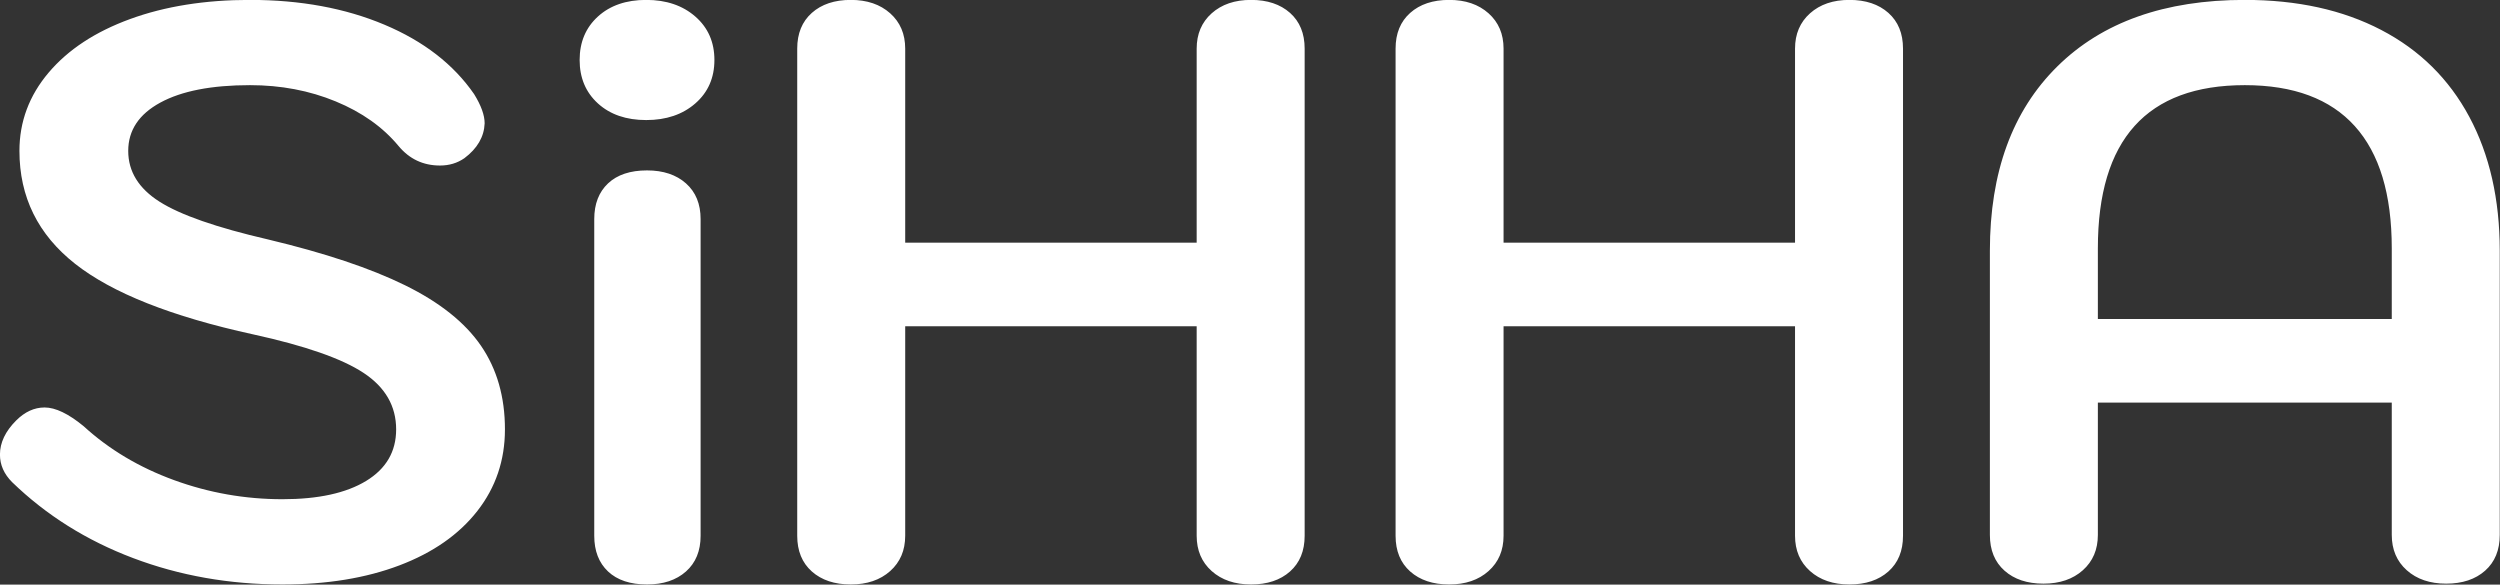 <svg xmlns="http://www.w3.org/2000/svg" viewBox="150 418.16 700 163.69"><rect x="150" y="418.16" width="700" height="163.69" fill="#333333" stroke="none"/><defs/><path id="text" fill="#ffffff" transform="matrix(2.368 0 0 2.368 -10.458 161.416)" d="M 83.499 174.411 C 77.995 172.331 73.227 169.339 69.195 165.435 C 68.235 164.475 67.755 163.387 67.755 162.171 C 67.755 160.763 68.395 159.419 69.675 158.139 C 70.699 157.115 71.819 156.603 73.035 156.603 C 74.315 156.603 75.851 157.339 77.643 158.811 C 80.651 161.563 84.219 163.691 88.347 165.195 C 92.475 166.699 96.747 167.451 101.163 167.451 C 105.387 167.451 108.683 166.731 111.051 165.291 C 113.419 163.851 114.603 161.819 114.603 159.195 C 114.603 156.443 113.323 154.219 110.763 152.523 C 108.203 150.827 103.851 149.307 97.707 147.963 C 88.043 145.851 81.019 143.067 76.635 139.611 C 72.251 136.155 70.059 131.707 70.059 126.267 C 70.059 122.811 71.211 119.723 73.515 117.003 C 75.819 114.283 79.035 112.171 83.163 110.667 C 87.291 109.163 92.011 108.411 97.323 108.411 C 103.275 108.411 108.571 109.387 113.211 111.339 C 117.851 113.291 121.387 116.027 123.819 119.547 C 124.651 120.891 125.067 122.043 125.067 123.003 C 125.003 124.603 124.203 125.979 122.667 127.131 C 121.835 127.707 120.875 127.995 119.787 127.995 C 117.803 127.995 116.171 127.227 114.891 125.691 C 113.035 123.451 110.555 121.691 107.451 120.411 C 104.347 119.131 100.971 118.491 97.323 118.491 C 92.779 118.491 89.243 119.179 86.715 120.555 C 84.187 121.931 82.923 123.835 82.923 126.267 C 82.923 128.699 84.155 130.699 86.619 132.267 C 89.083 133.835 93.355 135.323 99.435 136.731 C 106.155 138.331 111.563 140.139 115.659 142.155 C 119.755 144.171 122.747 146.555 124.635 149.307 C 126.523 152.059 127.467 155.355 127.467 159.195 C 127.467 162.843 126.379 166.059 124.203 168.843 C 122.027 171.627 118.955 173.771 114.987 175.275 C 111.019 176.779 106.411 177.531 101.163 177.531 C 94.891 177.531 89.003 176.491 83.499 174.411 Z M 138.459 120.651 C 137.019 119.339 136.299 117.627 136.299 115.515 C 136.299 113.403 137.019 111.691 138.459 110.379 C 139.899 109.067 141.803 108.411 144.171 108.411 C 146.539 108.411 148.475 109.067 149.979 110.379 C 151.483 111.691 152.235 113.403 152.235 115.515 C 152.235 117.627 151.483 119.339 149.979 120.651 C 148.475 121.963 146.539 122.619 144.171 122.619 C 141.803 122.619 139.899 121.963 138.459 120.651 Z M 139.659 175.995 C 138.571 174.971 138.027 173.563 138.027 171.771 L 138.027 134.331 C 138.027 132.539 138.571 131.131 139.659 130.107 C 140.747 129.083 142.283 128.571 144.267 128.571 C 146.187 128.571 147.723 129.083 148.875 130.107 C 150.027 131.131 150.603 132.539 150.603 134.331 L 150.603 171.771 C 150.603 173.563 150.027 174.971 148.875 175.995 C 147.723 177.019 146.187 177.531 144.267 177.531 C 142.283 177.531 140.747 177.019 139.659 175.995 Z M 163.755 175.995 C 162.603 174.971 162.027 173.563 162.027 171.771 L 162.027 114.171 C 162.027 112.379 162.603 110.971 163.755 109.947 C 164.907 108.923 166.443 108.411 168.363 108.411 C 170.283 108.411 171.835 108.939 173.019 109.995 C 174.203 111.051 174.795 112.443 174.795 114.171 L 174.795 137.115 L 209.259 137.115 L 209.259 114.171 C 209.259 112.443 209.851 111.051 211.035 109.995 C 212.219 108.939 213.771 108.411 215.691 108.411 C 217.611 108.411 219.147 108.923 220.299 109.947 C 221.451 110.971 222.027 112.379 222.027 114.171 L 222.027 171.771 C 222.027 173.563 221.451 174.971 220.299 175.995 C 219.147 177.019 217.611 177.531 215.691 177.531 C 213.771 177.531 212.219 177.003 211.035 175.947 C 209.851 174.891 209.259 173.499 209.259 171.771 L 209.259 147.003 L 174.795 147.003 L 174.795 171.771 C 174.795 173.499 174.203 174.891 173.019 175.947 C 171.835 177.003 170.283 177.531 168.363 177.531 C 166.443 177.531 164.907 177.019 163.755 175.995 Z M 234.507 175.995 C 233.355 174.971 232.779 173.563 232.779 171.771 L 232.779 114.171 C 232.779 112.379 233.355 110.971 234.507 109.947 C 235.659 108.923 237.195 108.411 239.115 108.411 C 241.035 108.411 242.587 108.939 243.771 109.995 C 244.955 111.051 245.547 112.443 245.547 114.171 L 245.547 137.115 L 280.011 137.115 L 280.011 114.171 C 280.011 112.443 280.603 111.051 281.787 109.995 C 282.971 108.939 284.523 108.411 286.443 108.411 C 288.363 108.411 289.899 108.923 291.051 109.947 C 292.203 110.971 292.779 112.379 292.779 114.171 L 292.779 171.771 C 292.779 173.563 292.203 174.971 291.051 175.995 C 289.899 177.019 288.363 177.531 286.443 177.531 C 284.523 177.531 282.971 177.003 281.787 175.947 C 280.603 174.891 280.011 173.499 280.011 171.771 L 280.011 147.003 L 245.547 147.003 L 245.547 171.771 C 245.547 173.499 244.955 174.891 243.771 175.947 C 242.587 177.003 241.035 177.531 239.115 177.531 C 237.195 177.531 235.659 177.019 234.507 175.995 Z M 304.779 175.899 C 303.627 174.875 303.051 173.467 303.051 171.675 L 303.051 138.075 C 303.051 128.795 305.707 121.531 311.019 116.283 C 316.331 111.035 323.723 108.411 333.195 108.411 C 339.403 108.411 344.779 109.595 349.323 111.963 C 353.867 114.331 357.339 117.755 359.739 122.235 C 362.139 126.715 363.339 131.995 363.339 138.075 L 363.339 171.675 C 363.339 173.467 362.763 174.875 361.611 175.899 C 360.459 176.923 358.923 177.435 357.003 177.435 C 355.083 177.435 353.531 176.907 352.347 175.851 C 351.163 174.795 350.571 173.403 350.571 171.675 L 350.571 156.027 L 315.819 156.027 L 315.819 171.675 C 315.819 173.403 315.227 174.795 314.043 175.851 C 312.859 176.907 311.307 177.435 309.387 177.435 C 307.467 177.435 305.931 176.923 304.779 175.899 Z M 350.571 146.139 L 350.571 137.787 C 350.571 131.387 349.115 126.571 346.203 123.339 C 343.291 120.107 338.955 118.491 333.195 118.491 C 321.611 118.491 315.819 124.923 315.819 137.787 L 315.819 146.139 L 350.571 146.139 Z"/></svg>